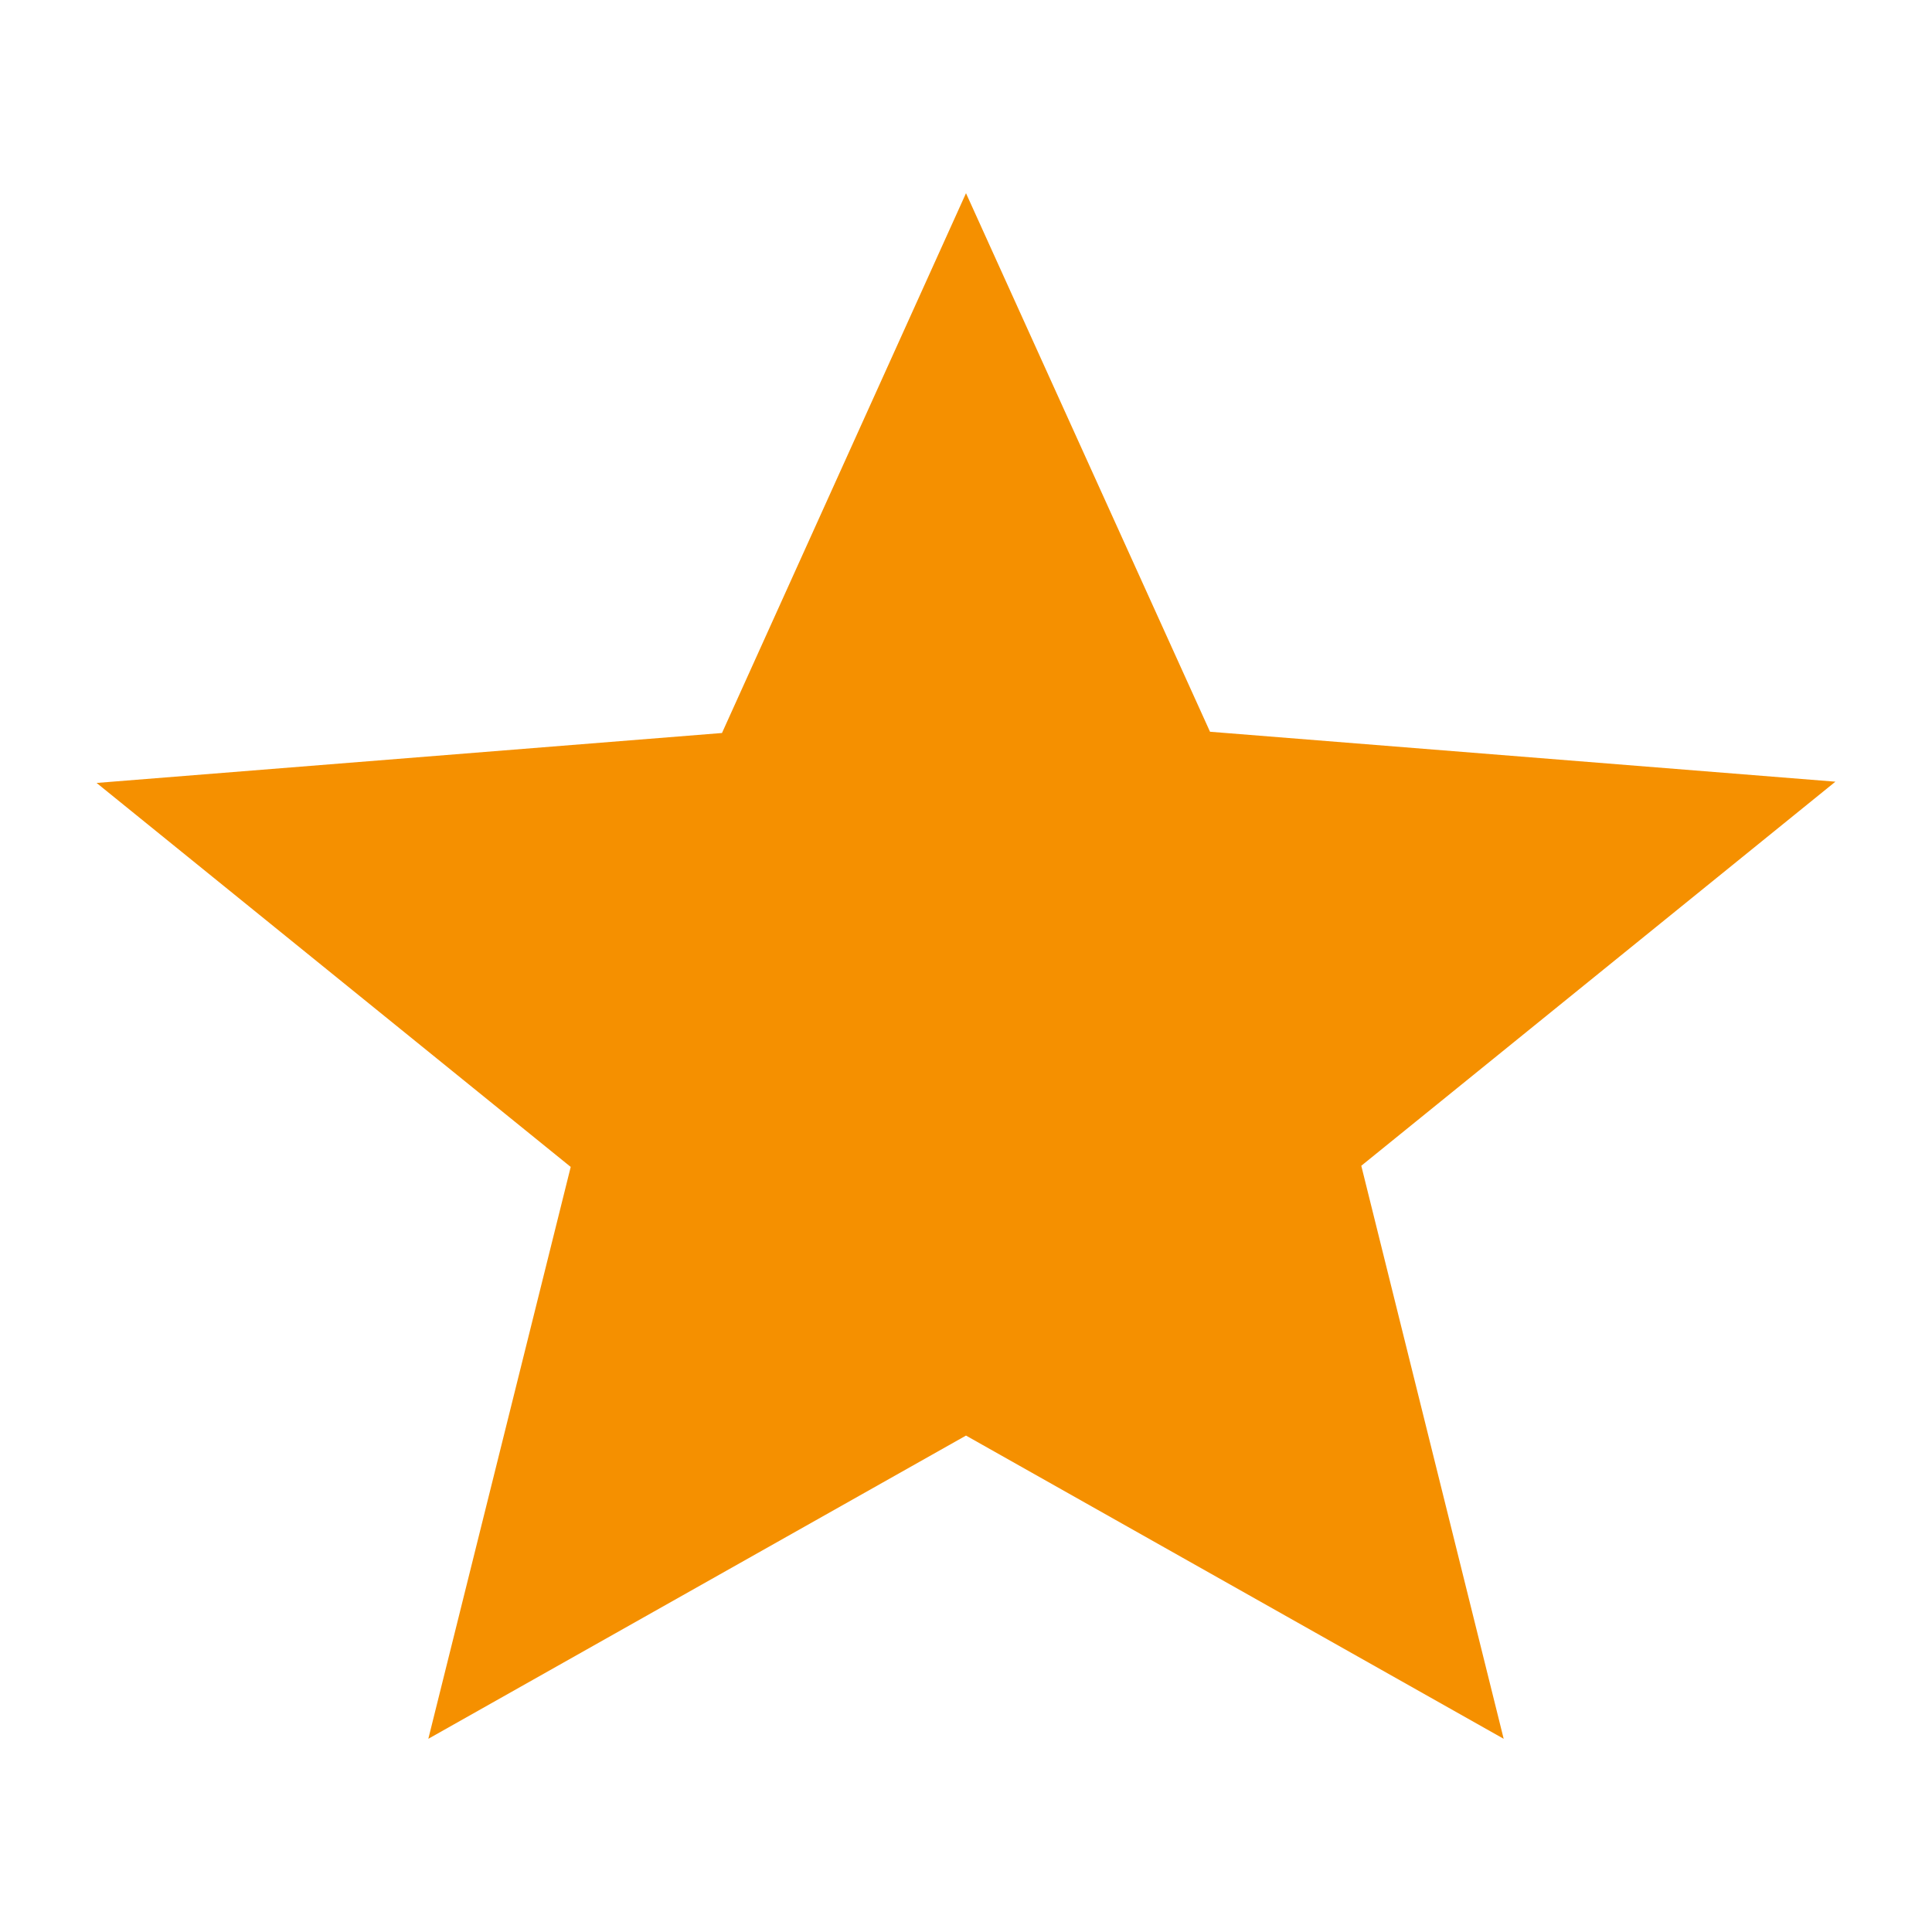 <svg width="20" height="20" viewBox="0 0 20 20" fill="none" xmlns="http://www.w3.org/2000/svg">
<path d="M10 14.861L15.566 18L14.092 12.068L19 8.092L12.526 7.575L10 2L7.474 7.588L1 8.105L5.908 12.08L4.434 18L10 14.861Z" fill="#F59000"/>
</svg>
